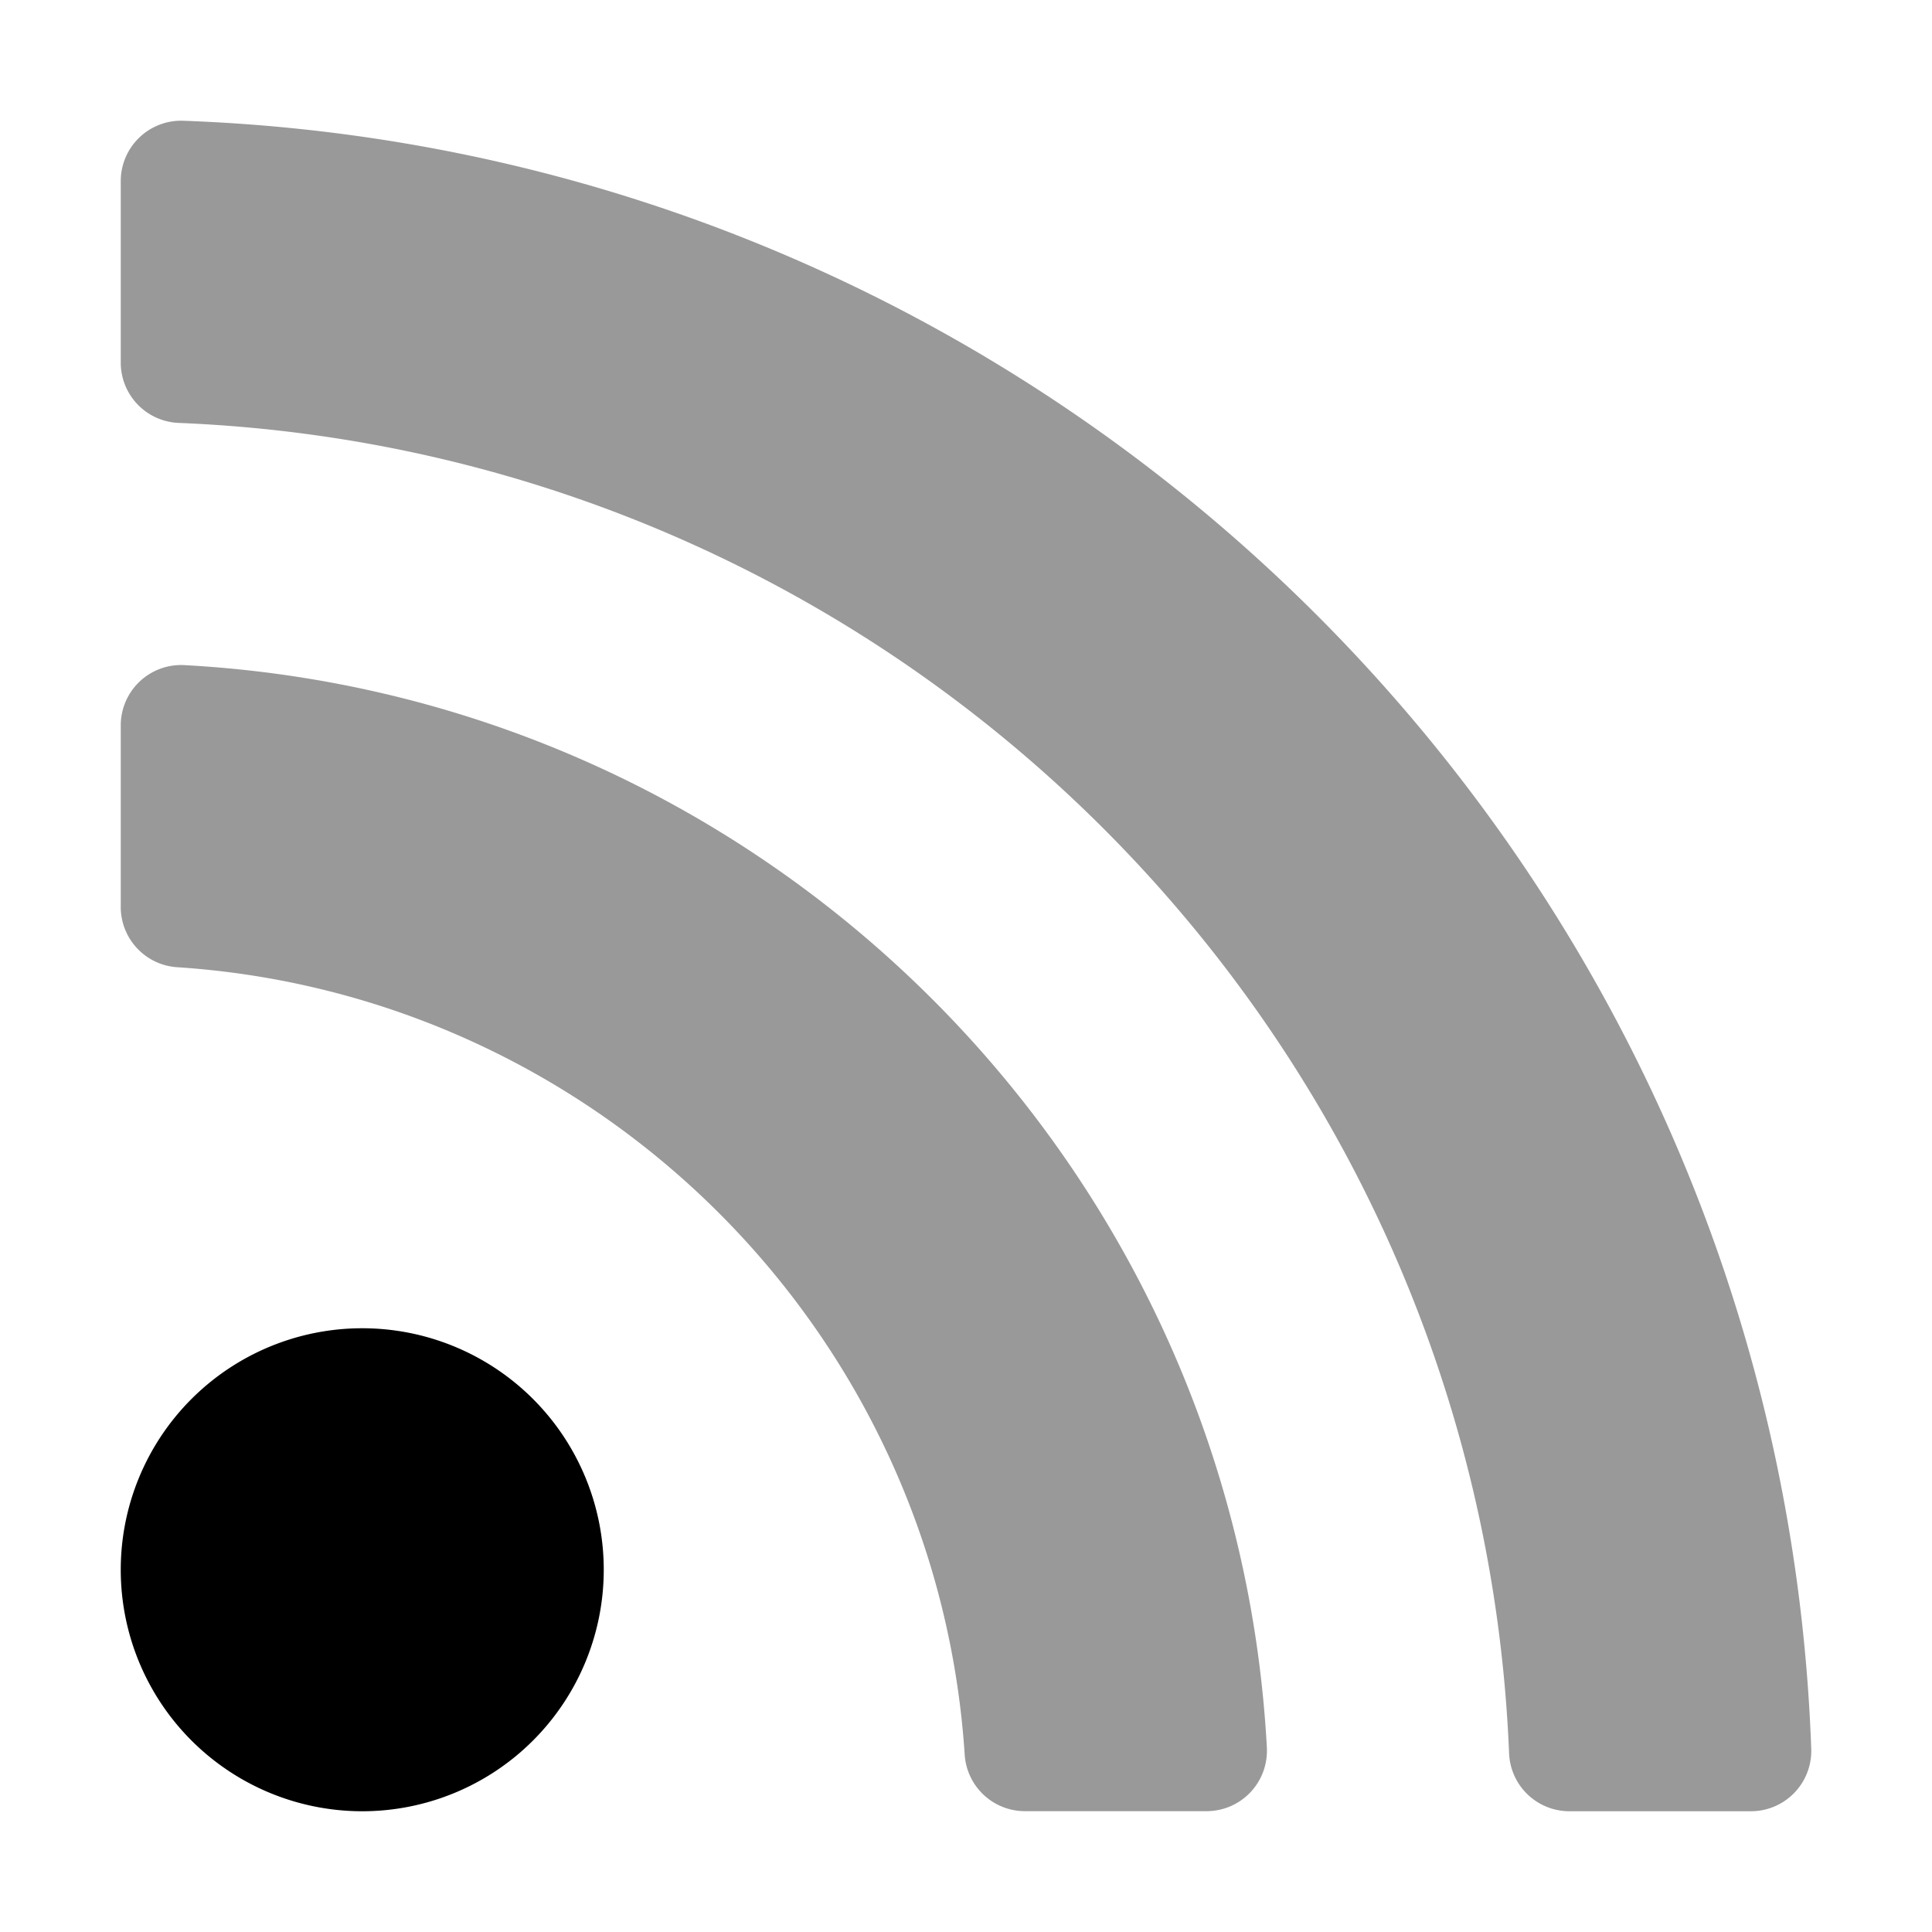 <svg xmlns="http://www.w3.org/2000/svg" viewBox="0 0 448 512" width="1.1em" height="1.1em">
  <path d="M303.74 463.21c-8.35-154.6-132.18-278.59-286.95-286.95A16 16 0 0 0 0 192.25v48.07a16 16 0 0 0 14.89 16c111.83 7.28 201.47 96.7 208.77 208.77a16 16 0 0 0 16 14.89h48.07a16 16 0 0 0 16-16.79zM16.5 32A16 16 0 0 0 0 48v48.08a16 16 0 0 0 15.45 16c191.18 7.84 344.63 161.32 352.47 352.47a16 16 0 0 0 16 15.45H432a16 16 0 0 0 16-16.5C439.6 229.68 251.46 40.45 16.5 32z" style="opacity: 0.4" />
  <path d="M0 416a64 64 0 1 1 64 64 64 64 0 0 1-64-64z" />
</svg>
